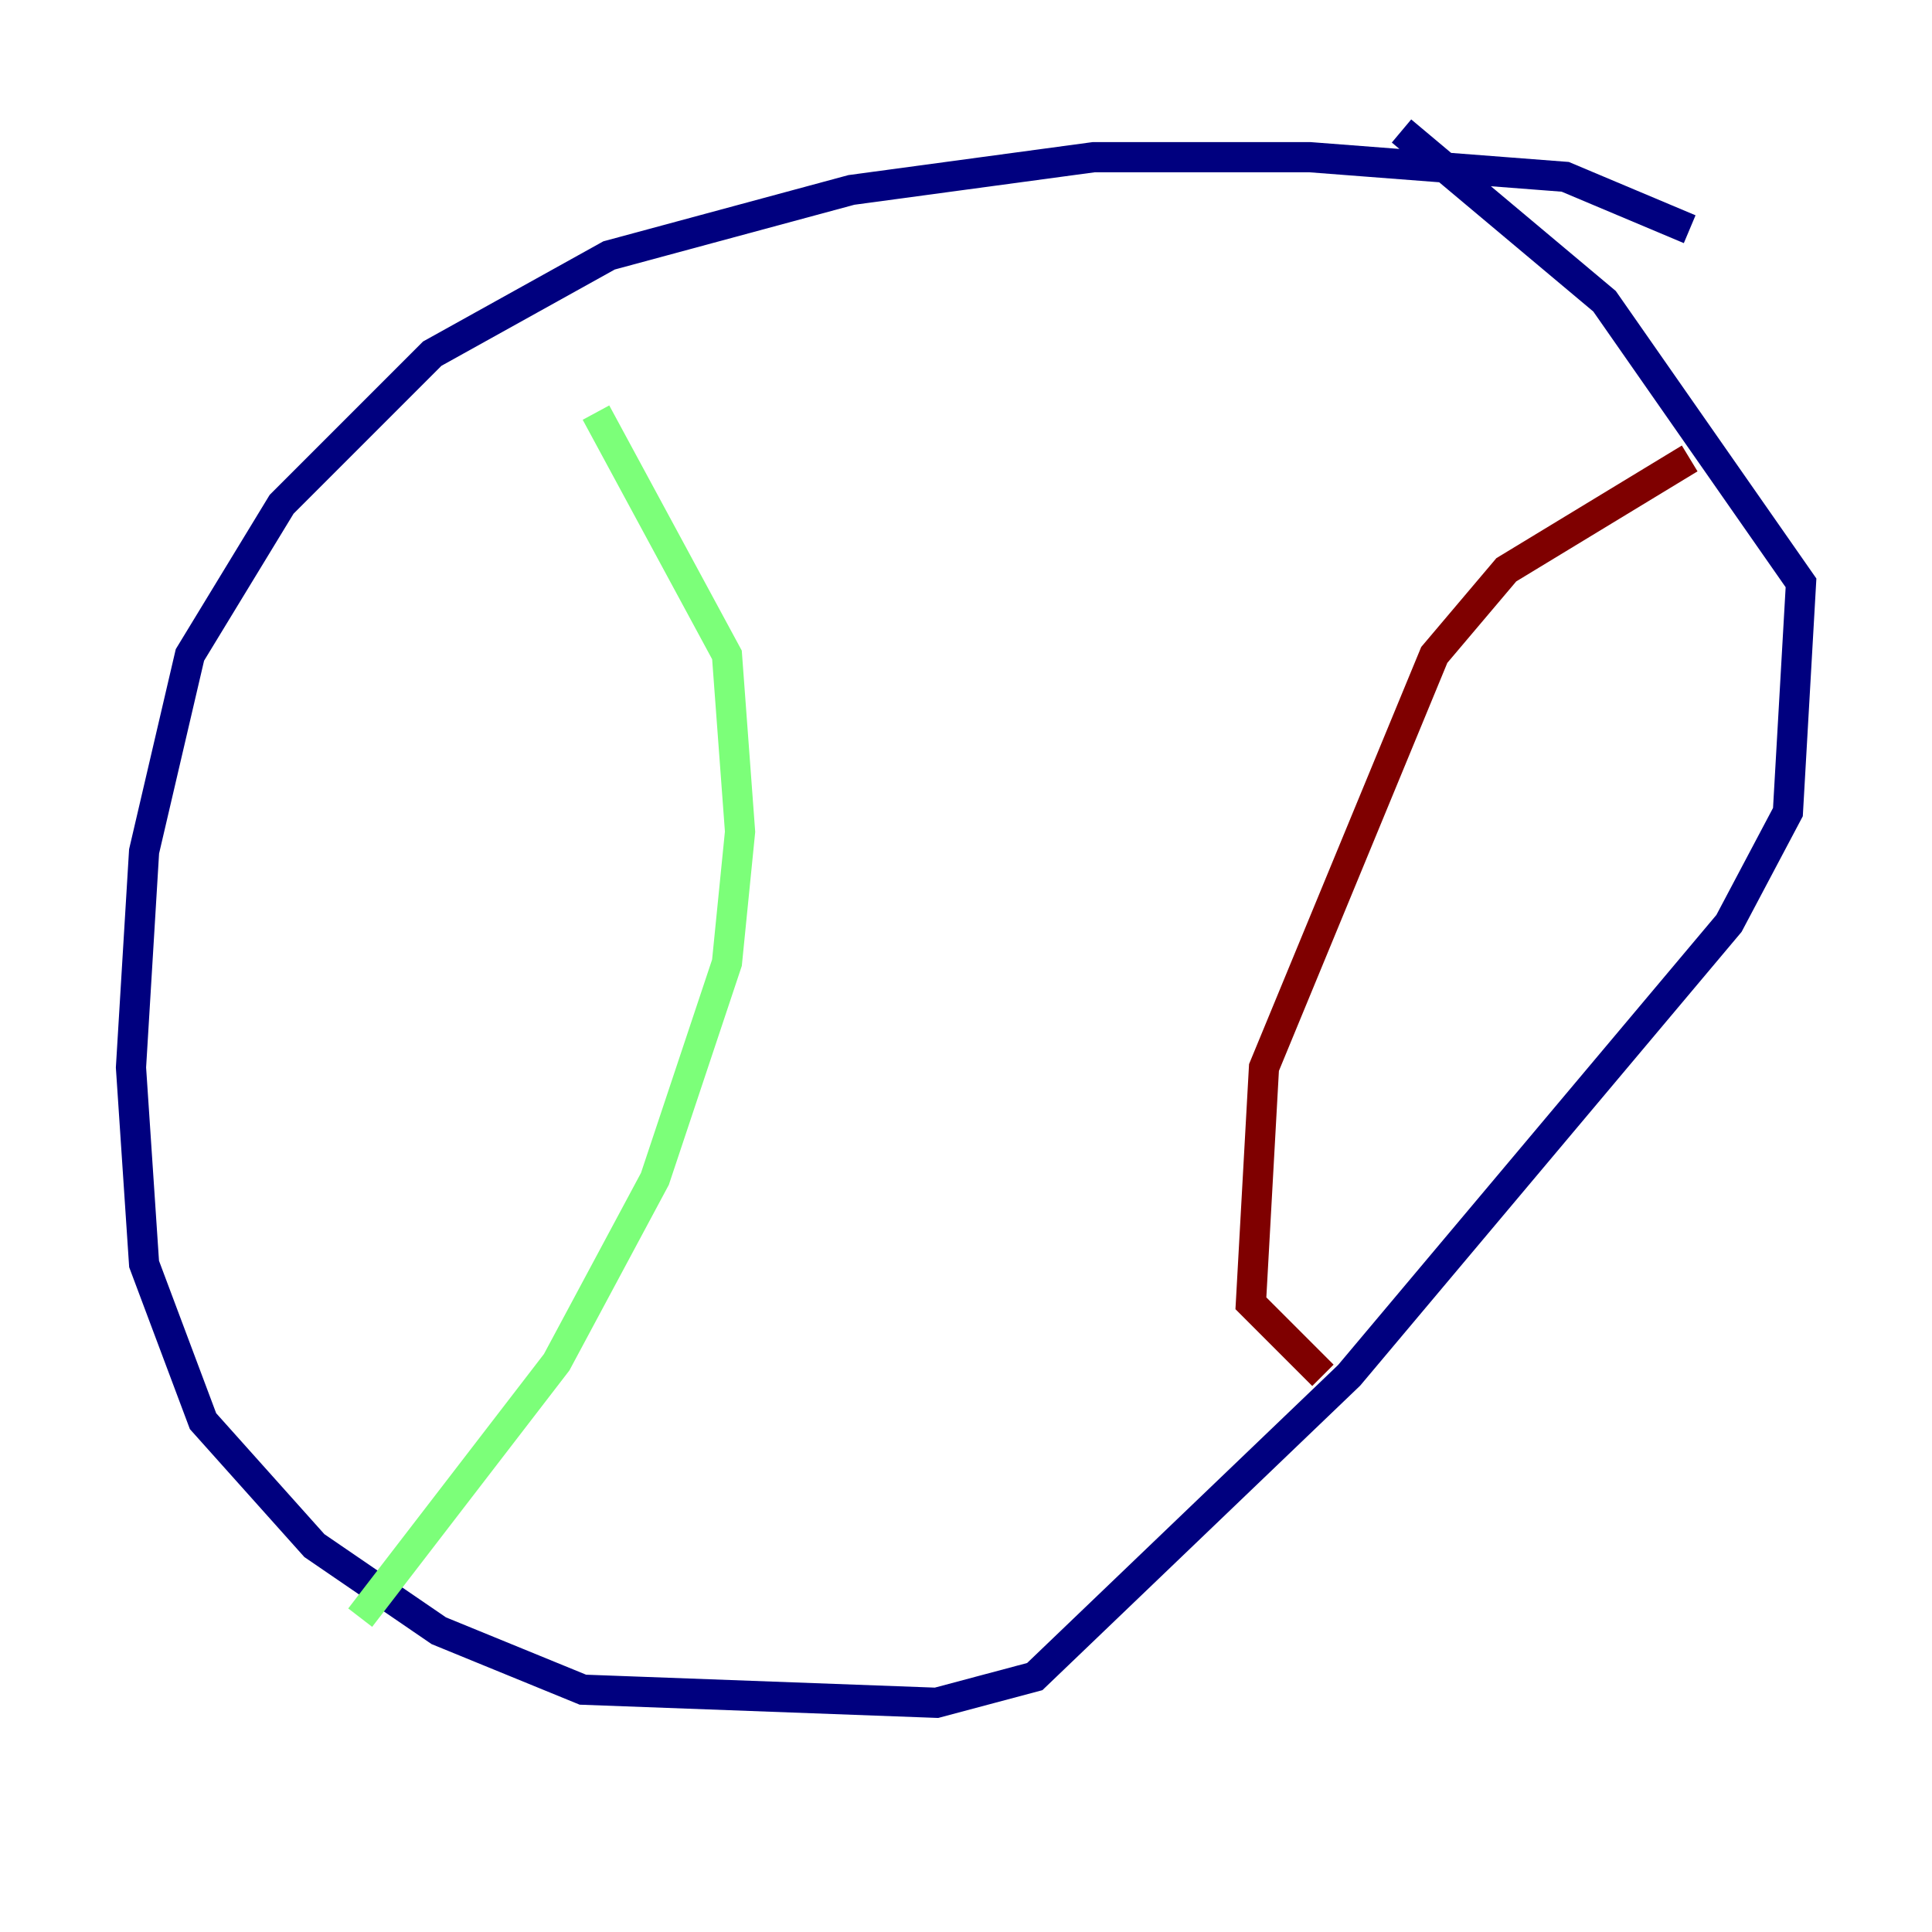 <?xml version="1.0" encoding="utf-8" ?>
<svg baseProfile="tiny" height="128" version="1.2" viewBox="0,0,128,128" width="128" xmlns="http://www.w3.org/2000/svg" xmlns:ev="http://www.w3.org/2001/xml-events" xmlns:xlink="http://www.w3.org/1999/xlink"><defs /><polyline fill="none" points="111.946,15.186 103.702,11.715 86.78,10.414 72.461,10.414 56.407,12.583 40.352,16.922 28.637,23.43 18.658,33.41 12.583,43.39 9.546,56.407 8.678,70.725 9.546,83.742 13.451,94.156 20.827,102.4 29.071,108.041 38.617,111.946 62.047,112.814 68.556,111.078 89.383,91.119 114.549,61.18 118.454,53.803 119.322,38.617 106.305,19.959 92.854,8.678" stroke="#00007f" stroke-width="2" /><polyline fill="none" points="39.485,27.336 48.163,43.39 49.031,55.105 48.163,63.783 43.39,78.102 36.881,90.251 23.864,107.173" stroke="#7cff79" stroke-width="2" /><polyline fill="none" points="111.946,30.373 99.797,37.749 95.024,43.39 83.742,70.725 82.875,86.346 87.647,91.119" stroke="#7f0000" stroke-width="2" /></svg>
